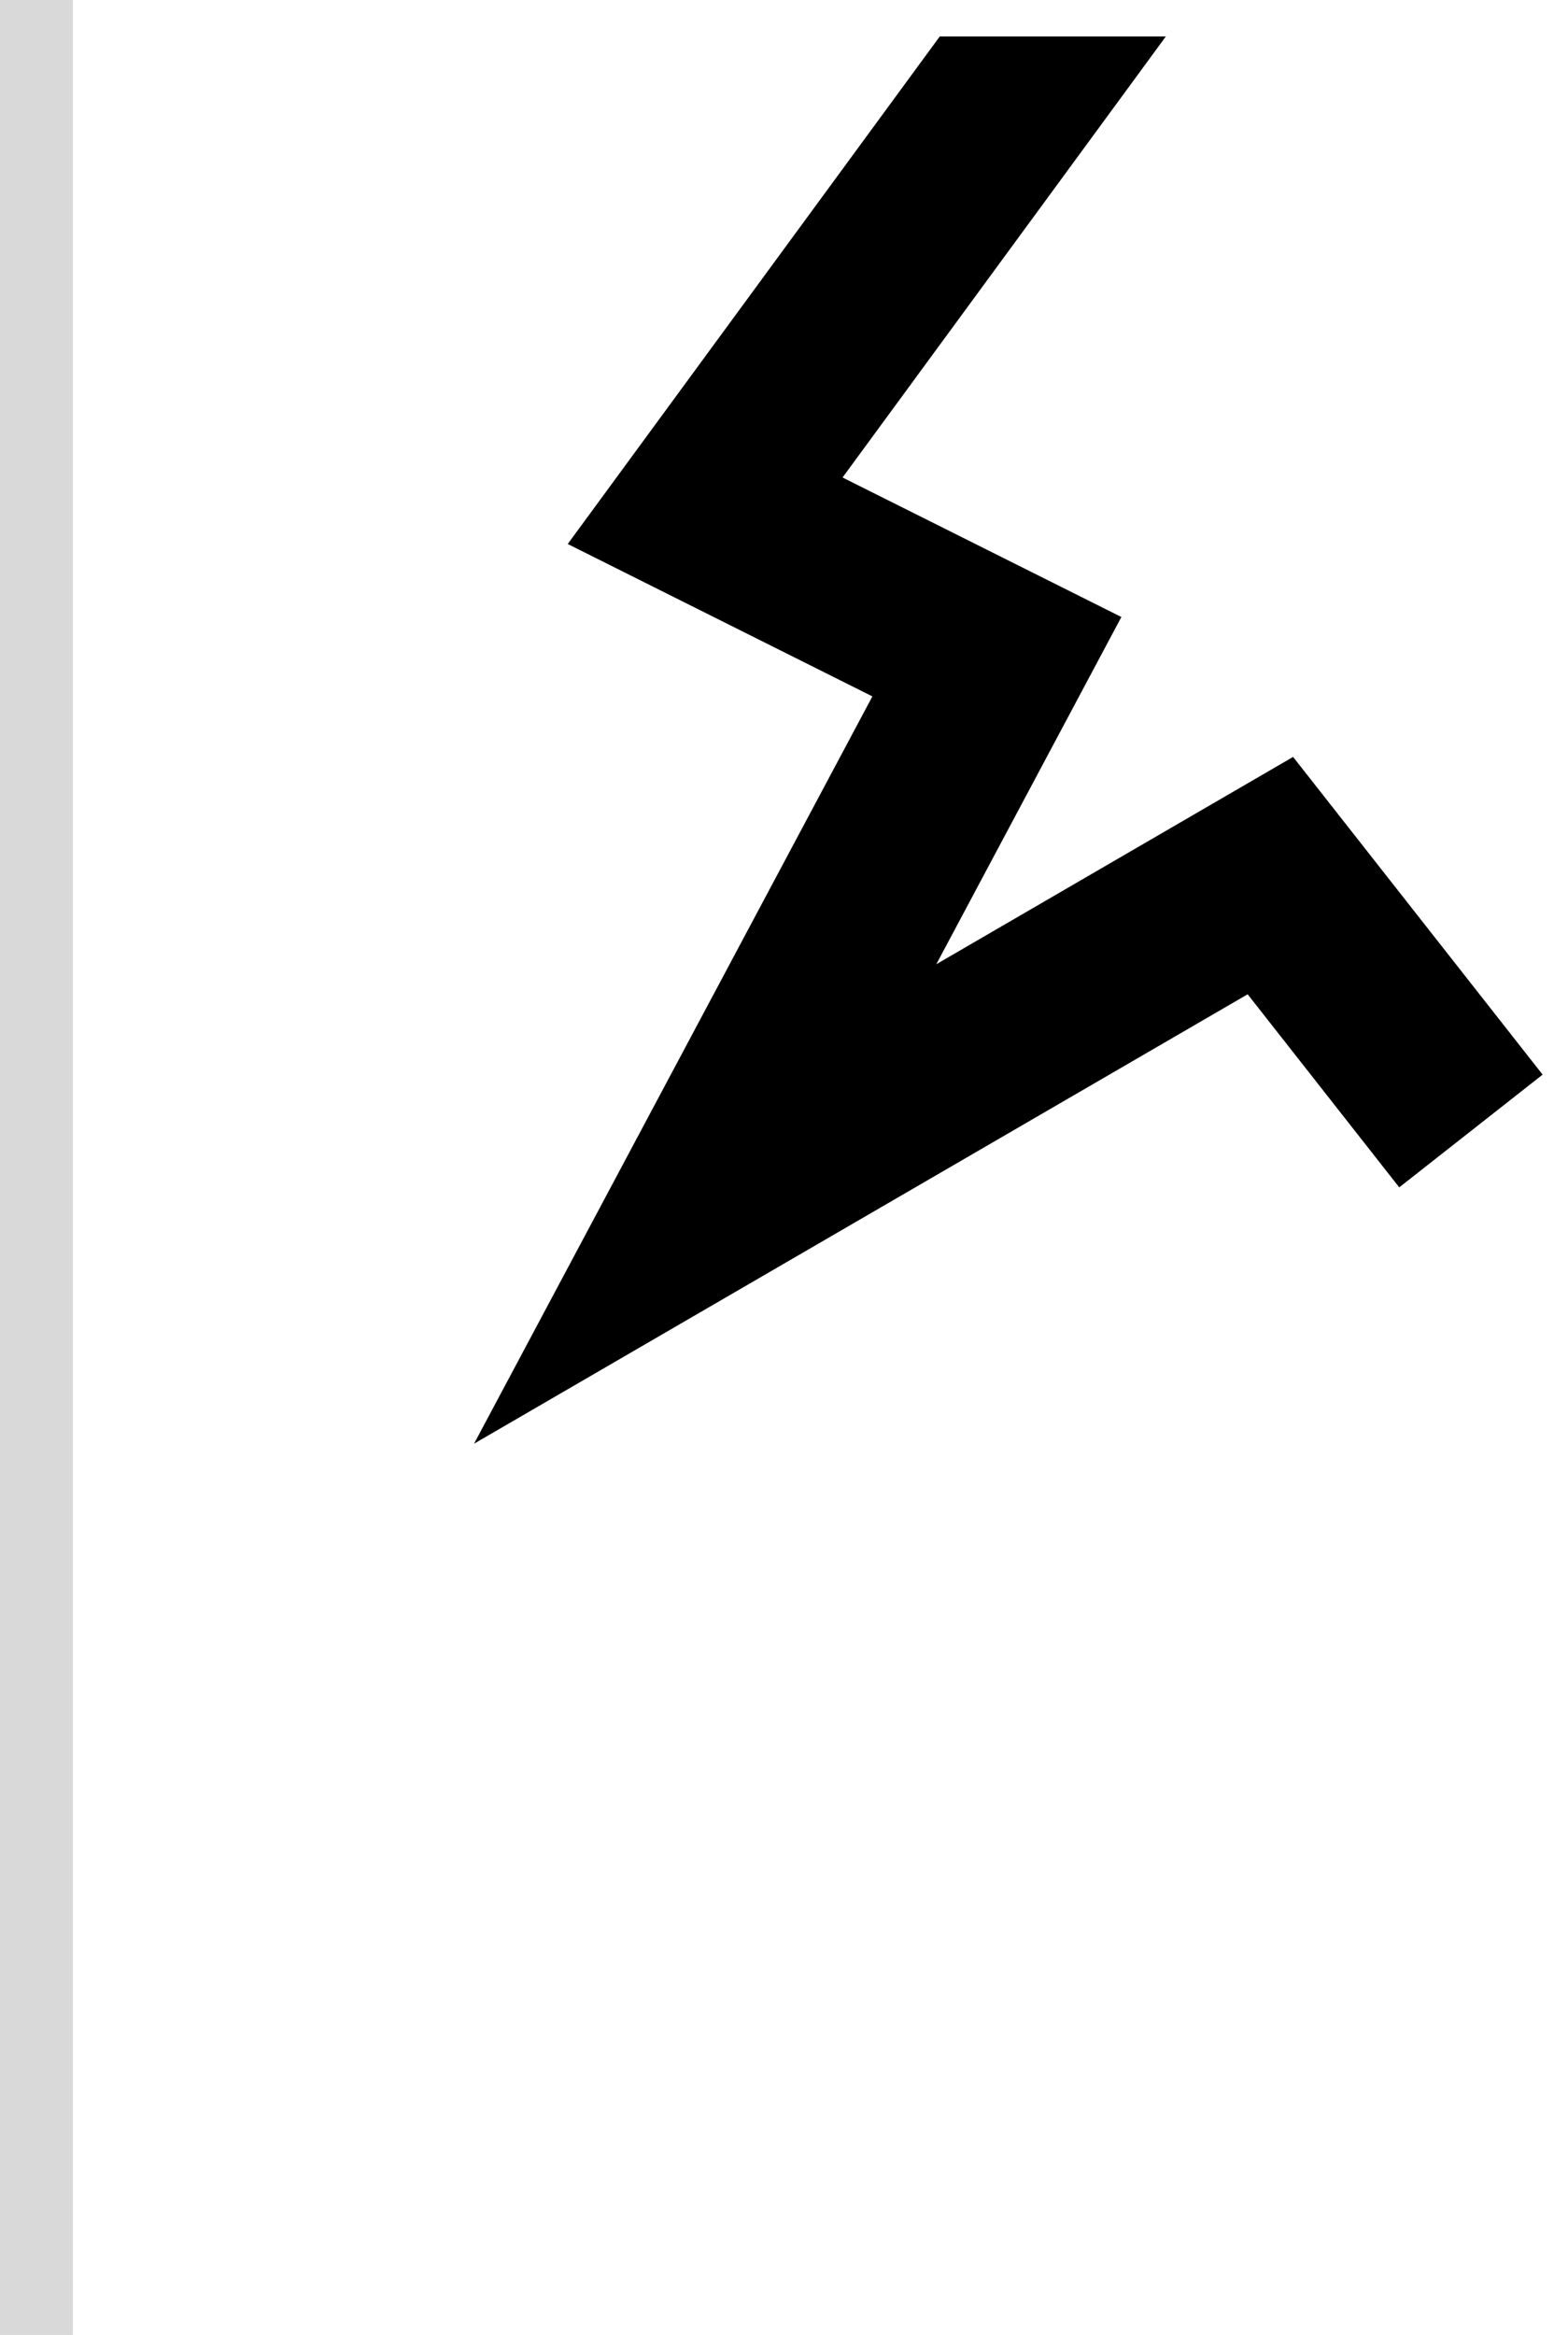 <svg width="43" height="64" viewBox="0 0 43 64" fill="none" xmlns="http://www.w3.org/2000/svg">
<path d="M23.106 13.088L30.752 16.912L25.677 26.429L35.461 20.747L42.304 29.455L38.372 32.545L34.215 27.253L13 39.571L23.924 19.088L15.569 14.911L25.771 1H31.971L23.106 13.088Z" fill="black"/>
<rect width="2" height="64" fill="#D9D9D9"/>
</svg>
